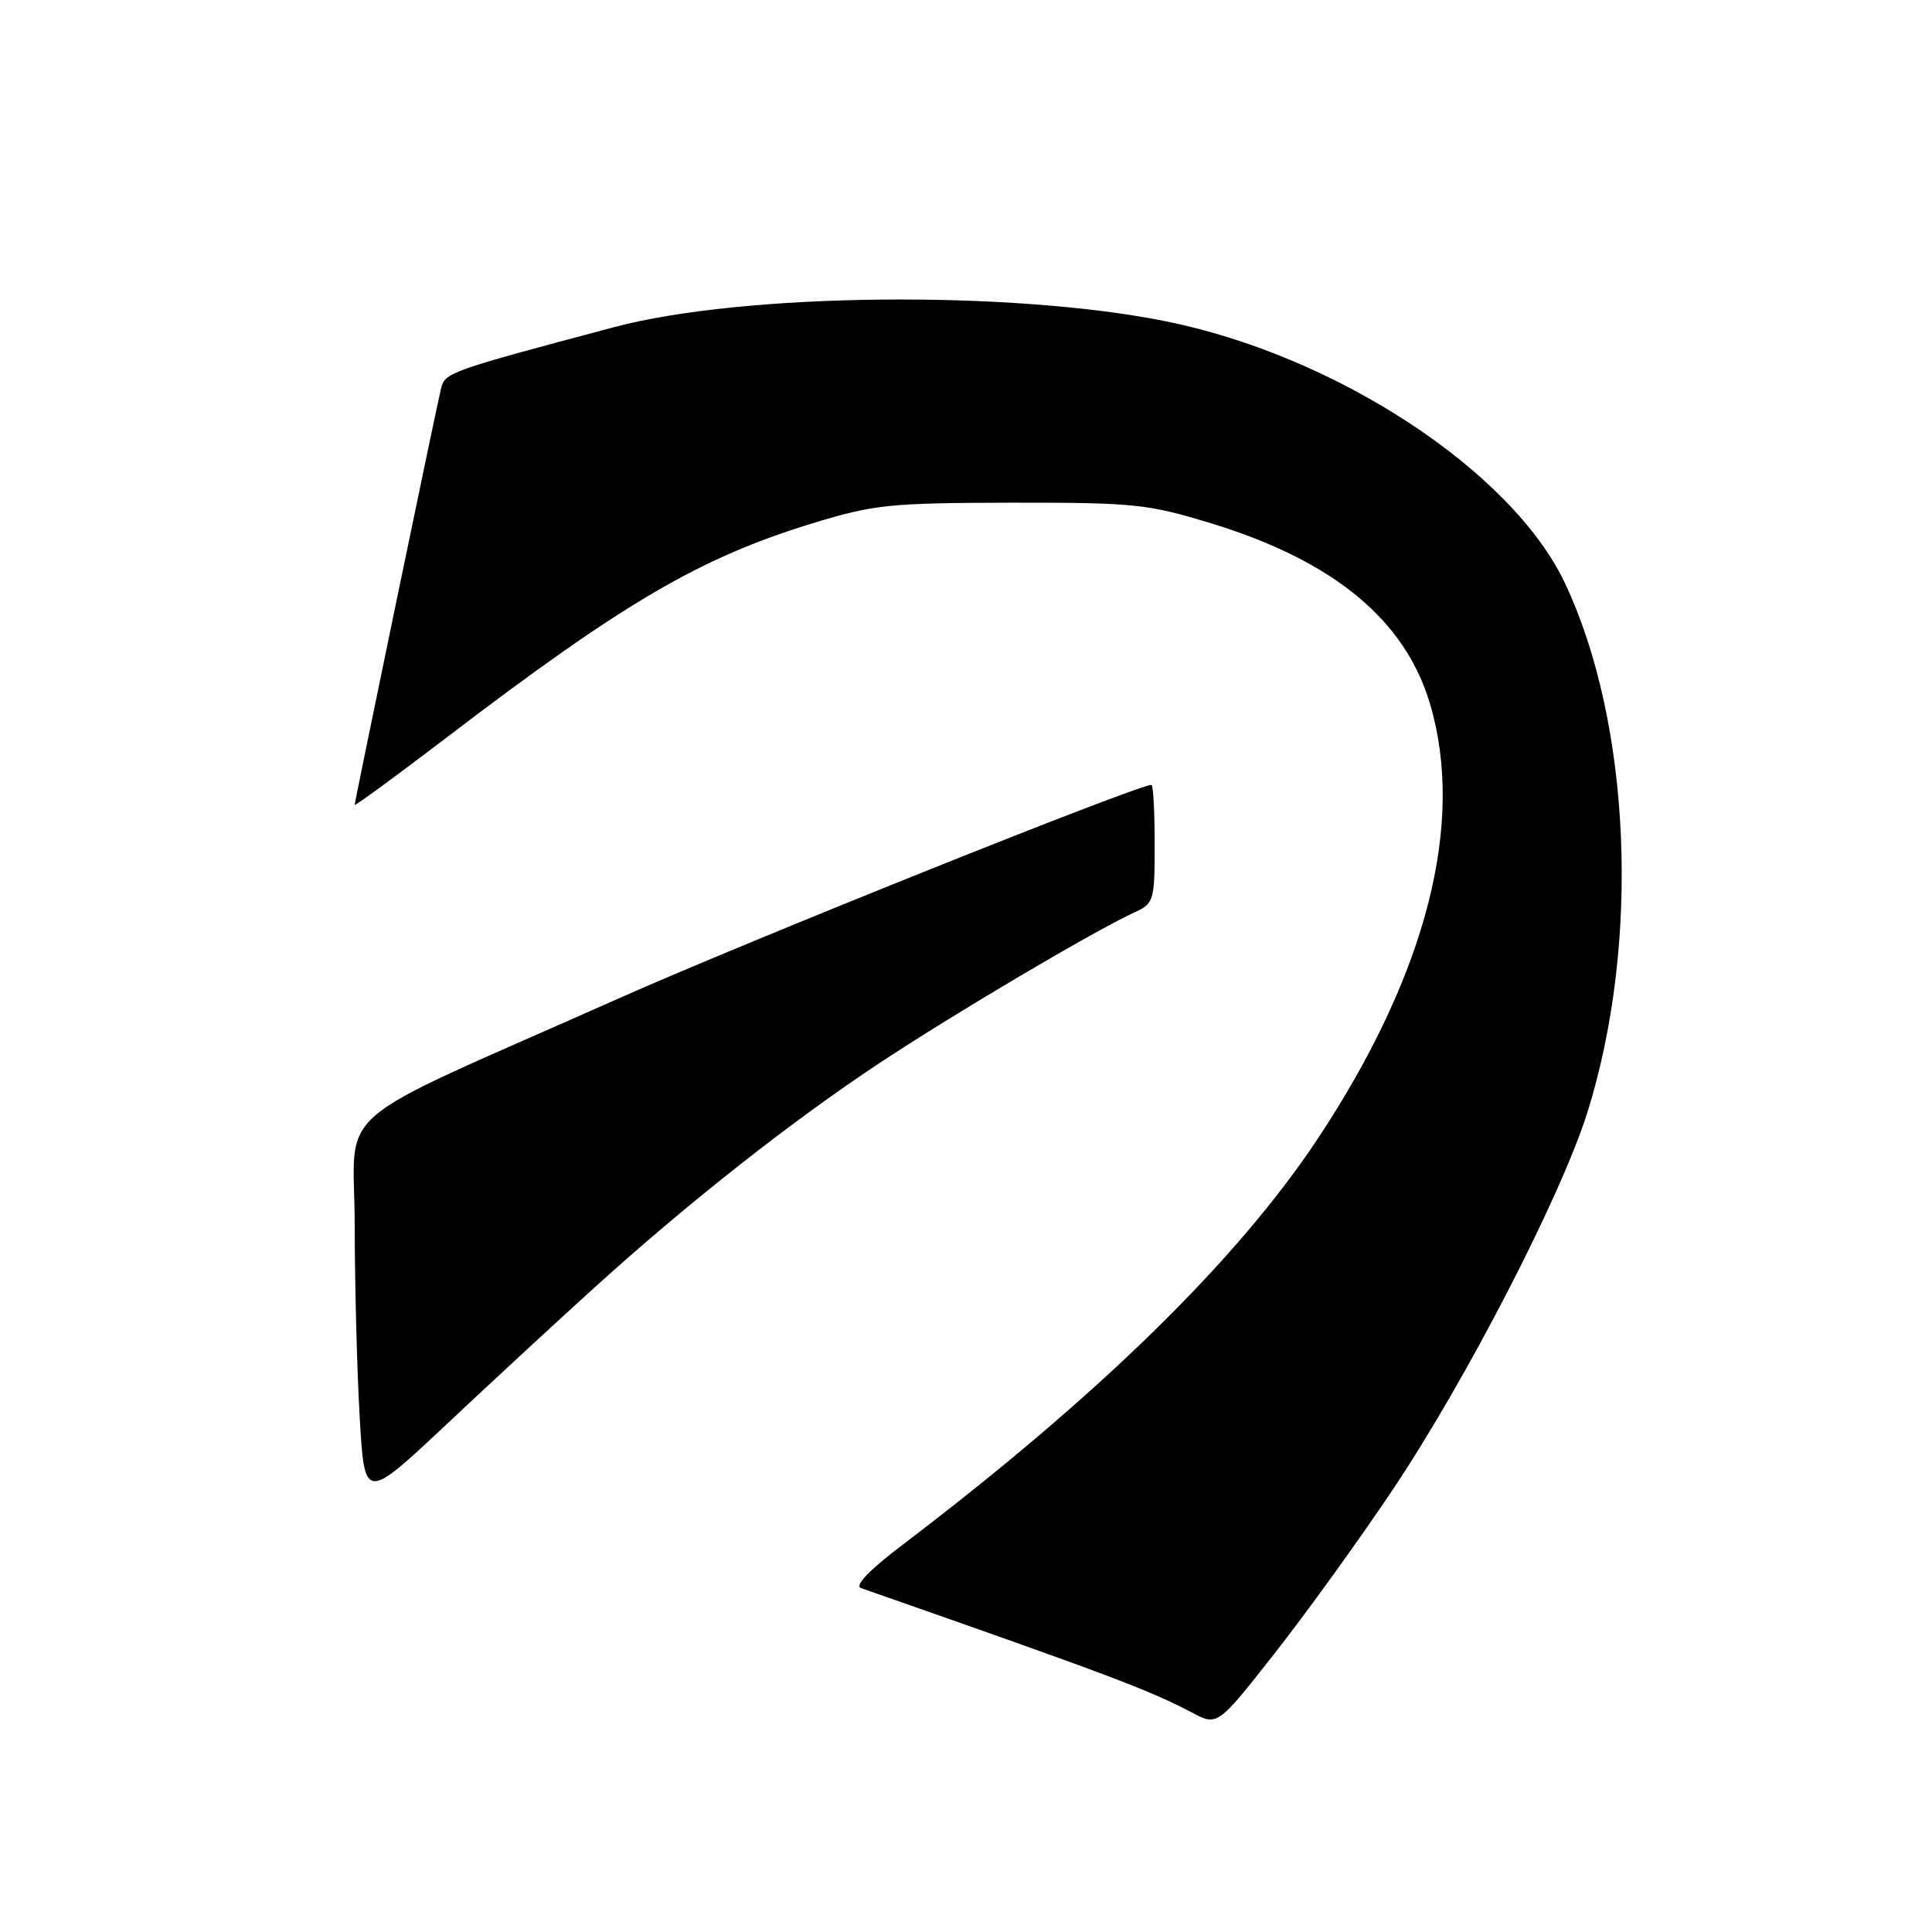<?xml version="1.0" encoding="UTF-8" standalone="no"?>
<!DOCTYPE svg PUBLIC "-//W3C//DTD SVG 1.1//EN" "http://www.w3.org/Graphics/SVG/1.1/DTD/svg11.dtd" >
<svg xmlns="http://www.w3.org/2000/svg" xmlns:xlink="http://www.w3.org/1999/xlink" version="1.1" viewBox="0 0 256 256">
 <g >
 <path fill="currentColor"
d=" M 184.47 197.50 C 194.24 182.94 206.88 158.44 210.35 147.36 C 217.37 124.94 216.14 95.91 207.38 77.30 C 200.37 62.43 177.03 47.11 154.46 42.57 C 133.86 38.43 98.50 38.80 81.41 43.34 C 59.52 49.16 58.95 49.37 58.44 51.47 C 57.73 54.45 47.00 106.20 47.00 106.64 C 47.00 106.85 52.51 102.81 59.25 97.67 C 82.66 79.81 92.77 73.89 107.70 69.33 C 115.80 66.85 117.89 66.64 134.00 66.61 C 150.29 66.59 152.12 66.78 160.50 69.35 C 176.69 74.30 186.18 82.13 189.48 93.25 C 194.17 109.04 189.04 129.03 174.72 150.72 C 164.02 166.91 145.65 184.91 119.56 204.72 C 115.16 208.06 113.19 210.12 114.09 210.43 C 146.71 221.84 152.30 223.94 157.91 226.91 C 161.32 228.72 161.32 228.72 168.87 219.11 C 173.03 213.82 180.05 204.10 184.47 197.50 Z  M 78.78 170.60 C 91.09 159.44 104.86 148.59 116.51 140.88 C 126.41 134.32 145.06 123.30 150.28 120.92 C 152.90 119.72 153.00 119.40 153.00 111.84 C 153.00 107.53 152.81 104.00 152.57 104.00 C 150.71 104.00 99.05 124.70 81.95 132.31 C 42.74 149.74 47.00 146.07 47.00 162.34 C 47.01 170.13 47.30 181.55 47.66 187.72 C 48.30 198.94 48.30 198.94 59.18 188.72 C 65.16 183.10 73.98 174.94 78.78 170.60 Z "/>
</g>
</svg>